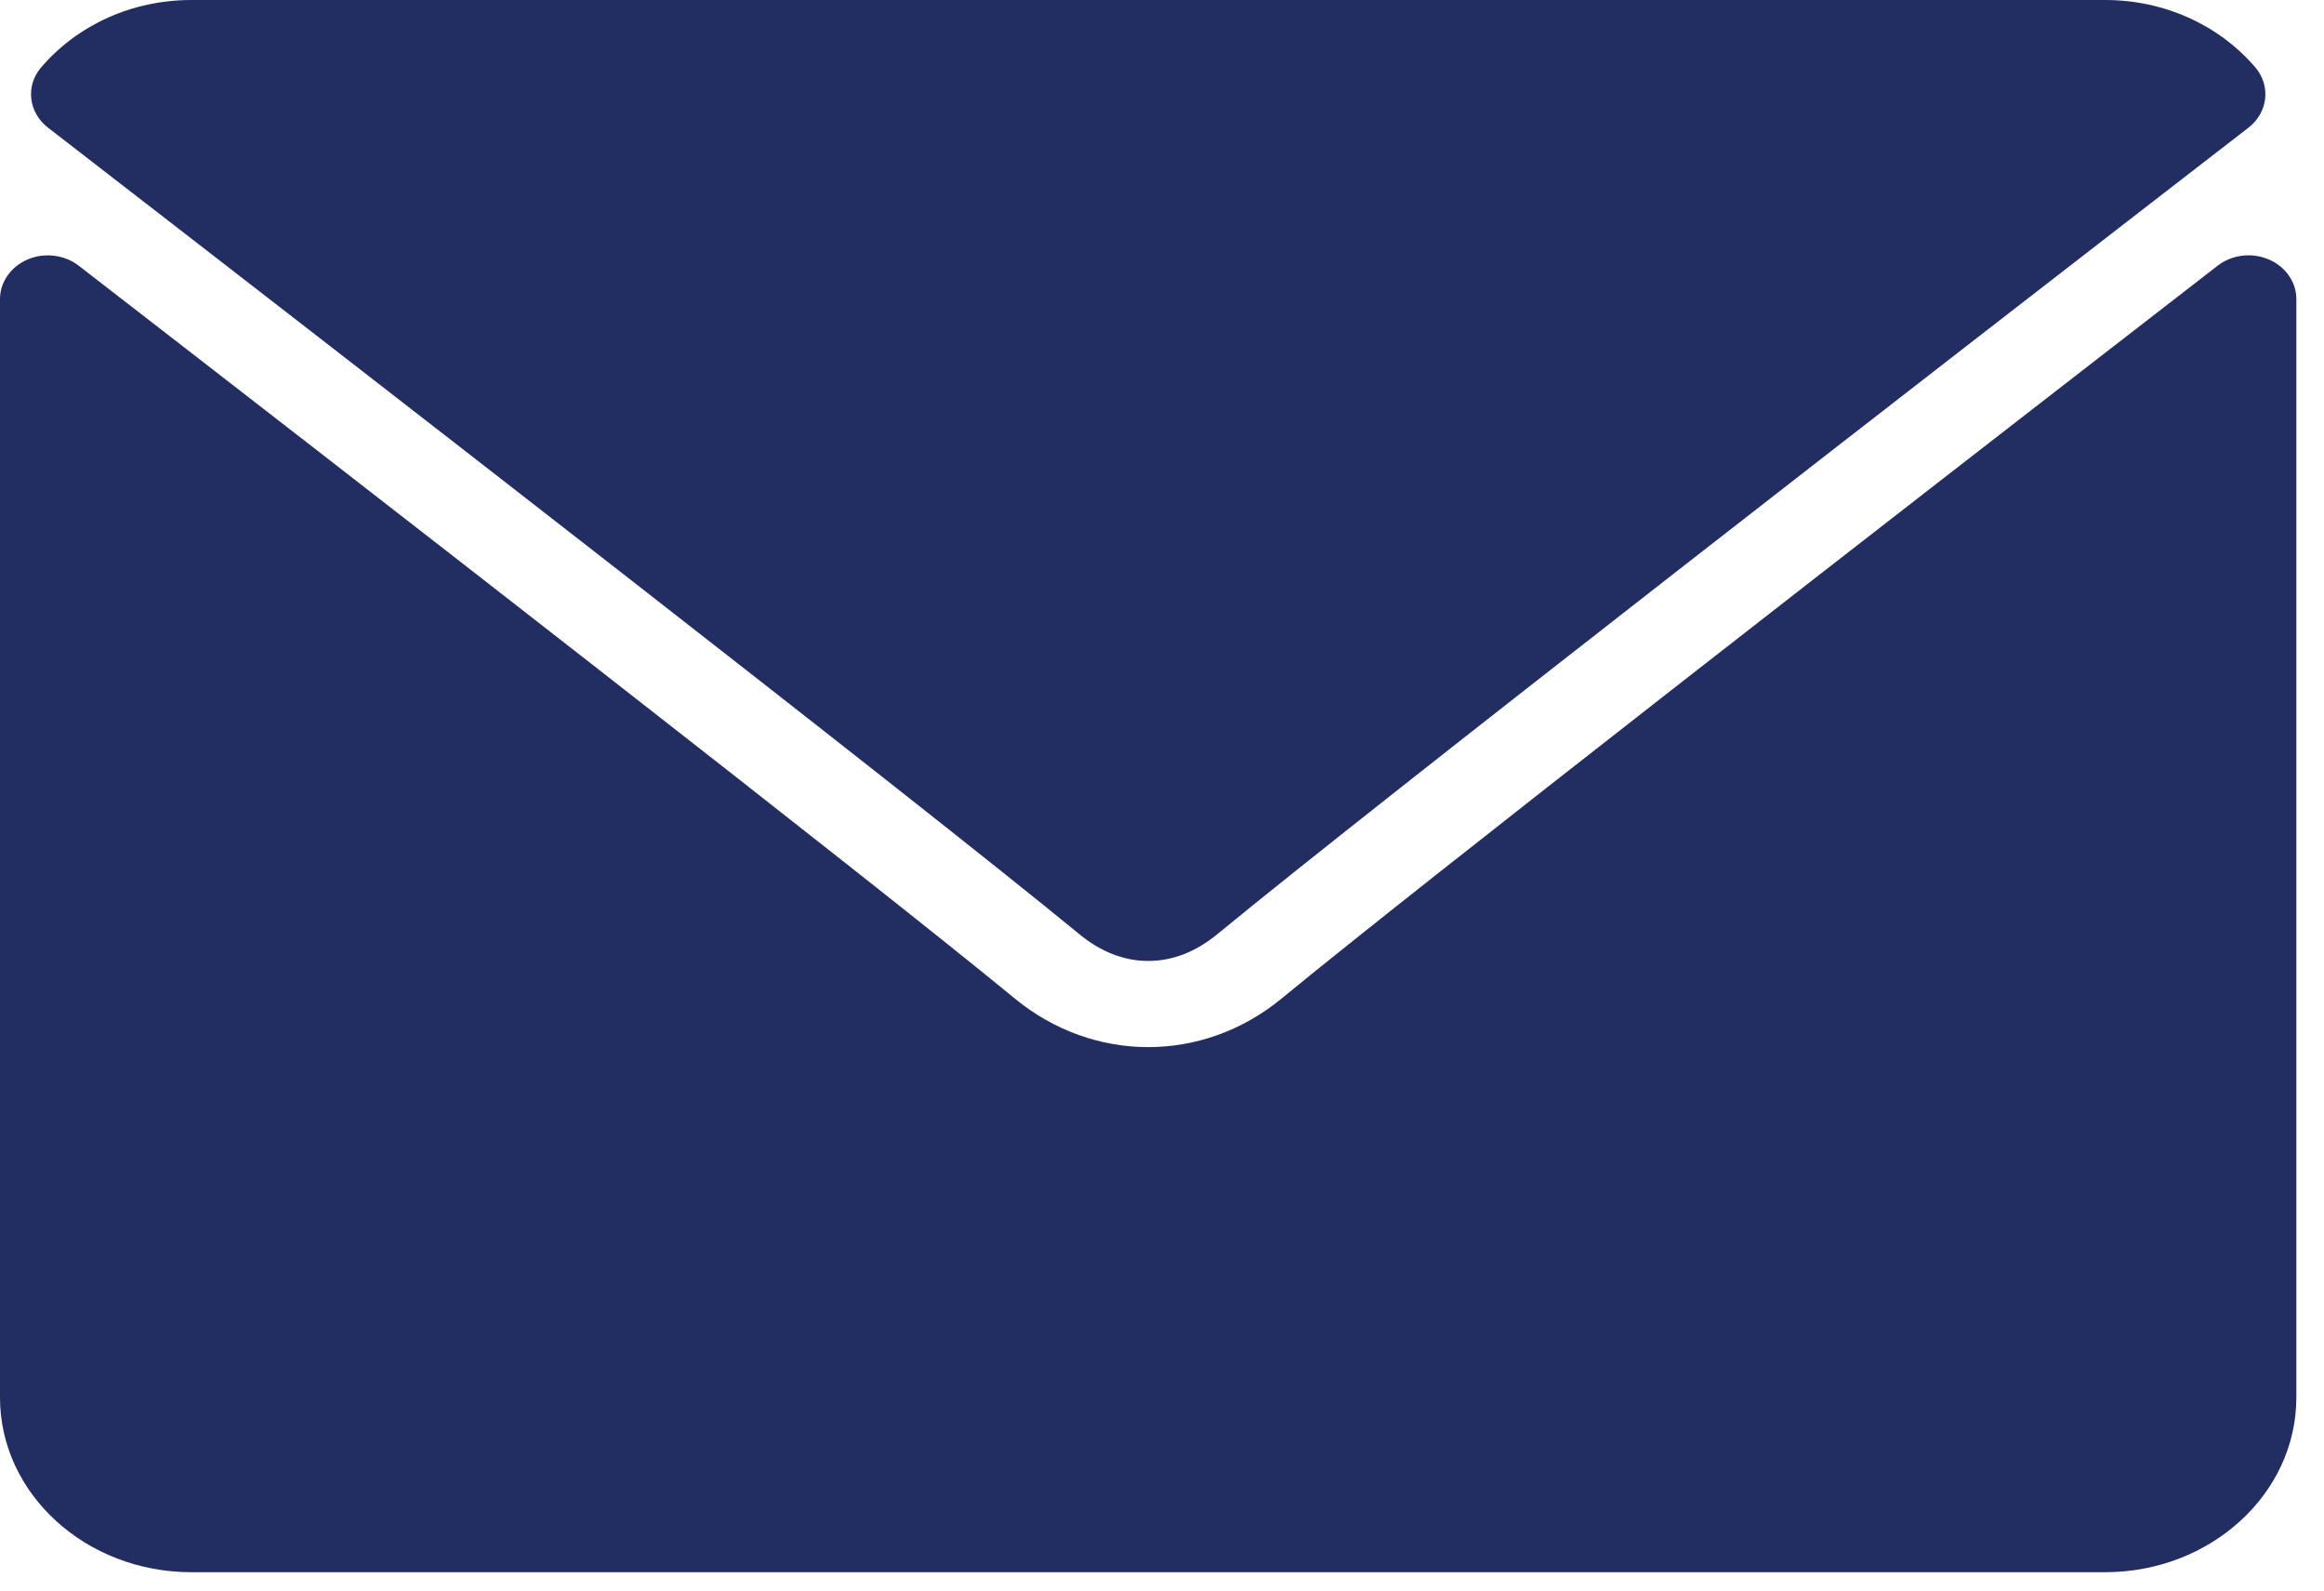 <svg width="19" height="13" viewBox="0 0 19 13" fill="none" xmlns="http://www.w3.org/2000/svg">
<path d="M0.392 1.043C2.969 3.035 7.49 6.539 8.819 7.631C8.997 7.779 9.189 7.854 9.387 7.854C9.586 7.854 9.777 7.78 9.955 7.633C11.285 6.539 15.806 3.035 18.383 1.043C18.543 0.919 18.567 0.701 18.438 0.55C18.137 0.2 17.69 0 17.21 0H1.565C1.085 0 0.638 0.2 0.337 0.55C0.207 0.701 0.232 0.919 0.392 1.043Z" fill="#222D61"/>
<path d="M18.547 2.12C18.409 2.061 18.245 2.082 18.13 2.172C15.273 4.383 11.626 7.217 10.478 8.161C9.834 8.691 8.94 8.691 8.295 8.16C7.072 7.154 2.977 3.976 0.644 2.172C0.528 2.082 0.364 2.062 0.227 2.12C0.089 2.179 0 2.305 0 2.444V11.422C0 12.21 0.702 12.85 1.565 12.85H17.21C18.072 12.85 18.774 12.21 18.774 11.422V2.444C18.774 2.305 18.685 2.178 18.547 2.12Z" fill="#222D61"/>
</svg>
